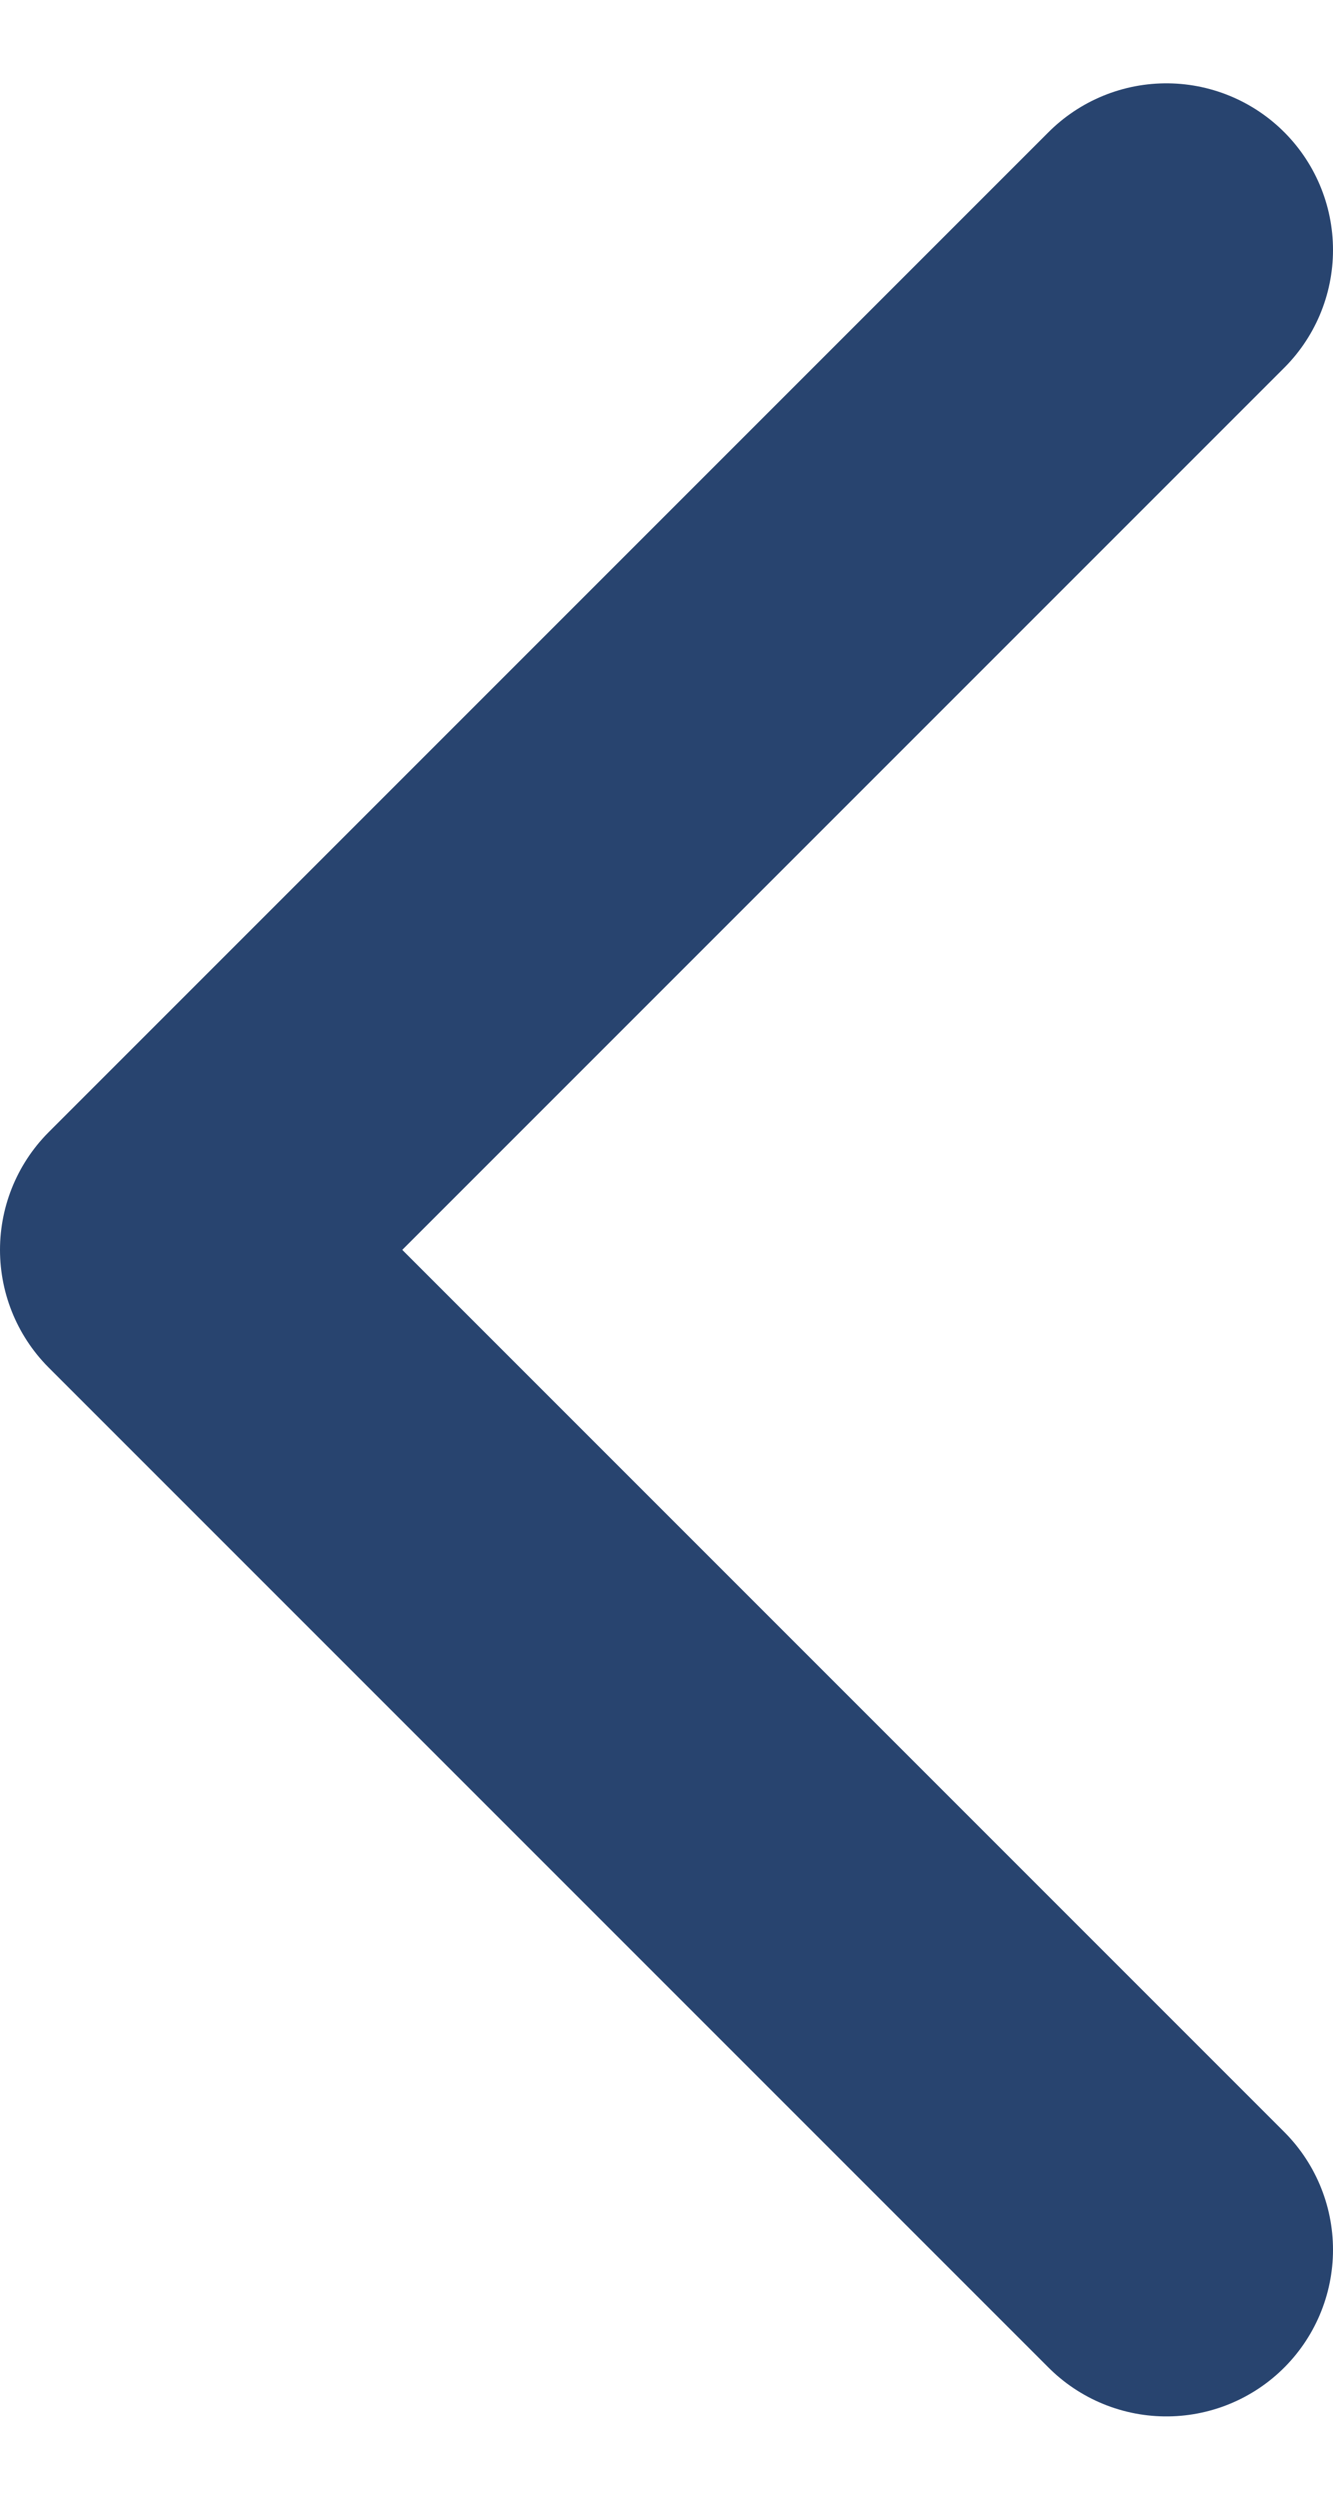 <svg width="8" height="15" viewBox="0 0 8 15" fill="none" xmlns="http://www.w3.org/2000/svg">
<path d="M7 13.5L1 7.5L7 1.5" stroke="#28446F" stroke-width="2" stroke-linecap="round" stroke-linejoin="round"/>
</svg>
